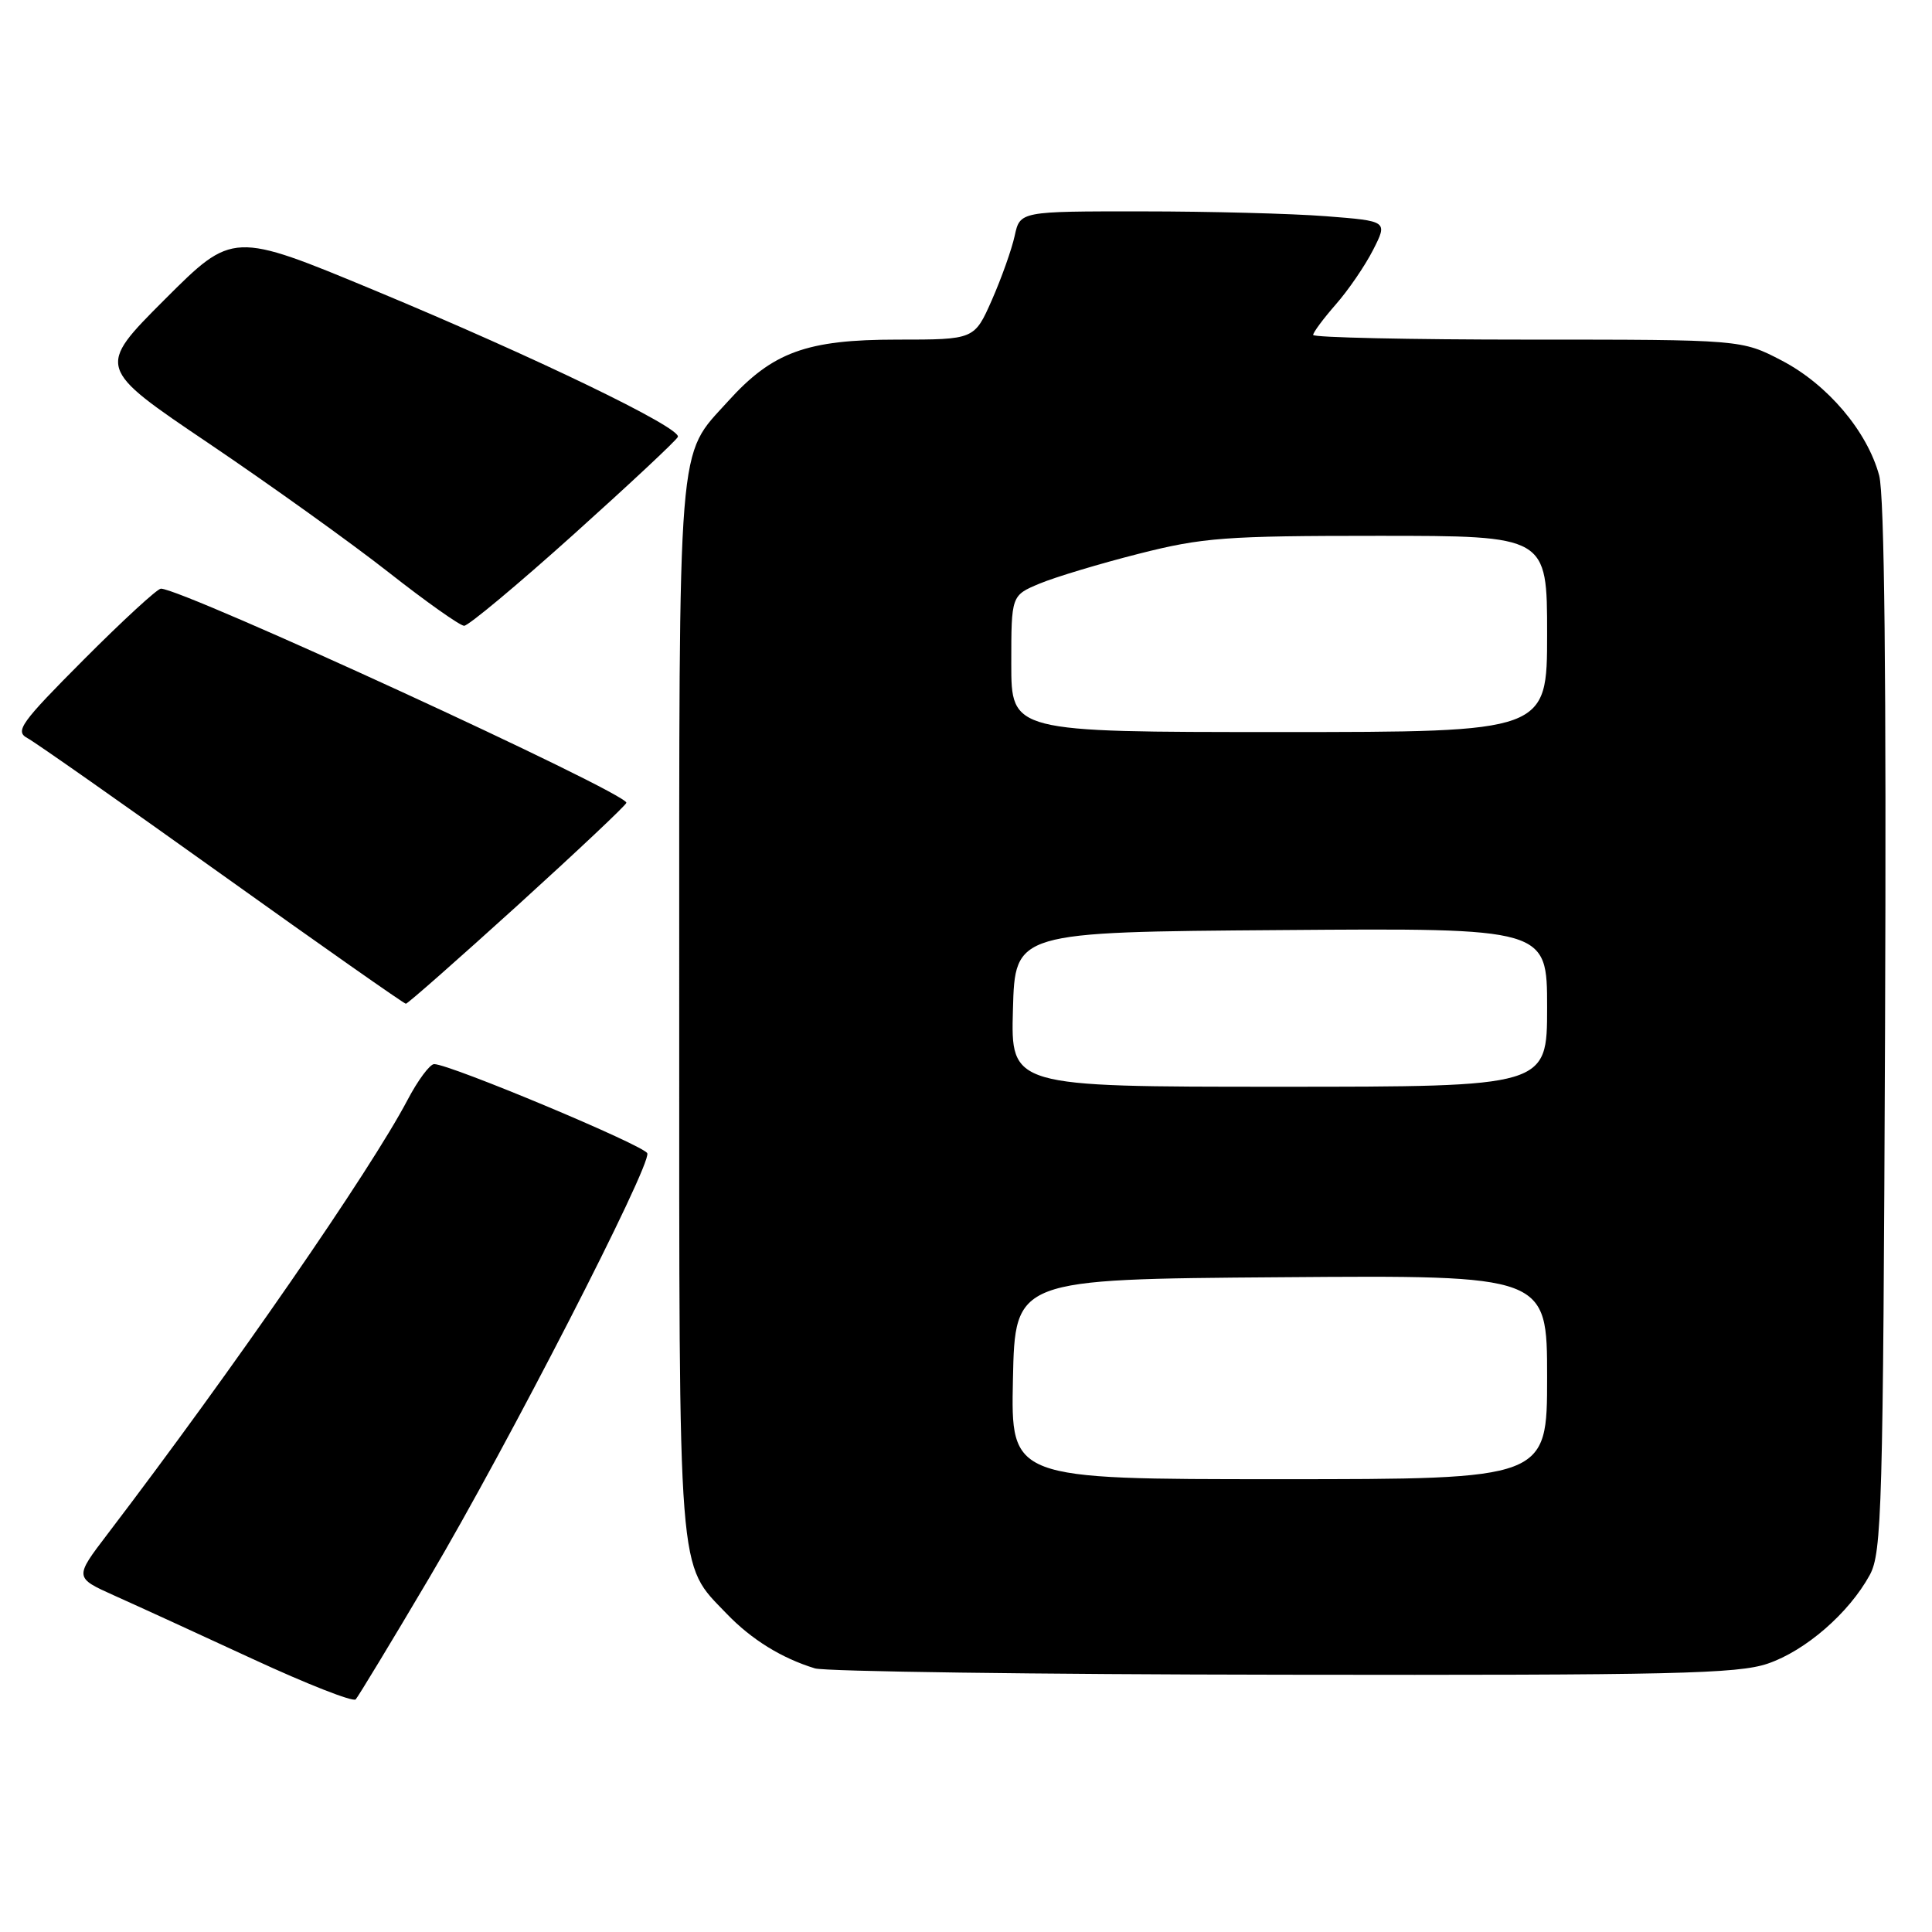 <?xml version="1.0" encoding="UTF-8" standalone="no"?>
<!DOCTYPE svg PUBLIC "-//W3C//DTD SVG 1.1//EN" "http://www.w3.org/Graphics/SVG/1.1/DTD/svg11.dtd" >
<svg xmlns="http://www.w3.org/2000/svg" xmlns:xlink="http://www.w3.org/1999/xlink" version="1.1" viewBox="0 0 256 256">
 <g >
 <path fill="currentColor"
d=" M 56.92 209.00 C 67.22 191.58 86.31 154.42 85.77 152.82 C 85.44 151.81 59.61 141.00 57.53 141.00 C 56.96 141.00 55.37 143.14 54.00 145.75 C 49.05 155.15 30.81 181.54 14.25 203.27 C 9.85 209.04 9.85 209.04 15.17 211.43 C 18.10 212.74 26.35 216.52 33.50 219.83 C 40.65 223.14 46.78 225.55 47.13 225.18 C 47.47 224.80 51.88 217.53 56.92 209.00 Z  M 234.23 220.44 C 239.25 218.73 245.00 213.73 247.75 208.70 C 249.36 205.75 249.52 200.02 249.78 136.20 C 249.96 89.94 249.70 65.61 249.00 63.00 C 247.42 57.15 242.18 50.96 236.12 47.79 C 230.77 45.00 230.77 45.00 202.39 45.00 C 186.77 45.00 174.00 44.72 174.00 44.38 C 174.00 44.04 175.35 42.23 176.99 40.35 C 178.64 38.48 180.87 35.22 181.94 33.12 C 183.89 29.29 183.89 29.29 175.70 28.65 C 171.19 28.30 160.22 28.01 151.33 28.01 C 135.16 28.00 135.16 28.00 134.45 31.25 C 134.06 33.04 132.70 36.86 131.43 39.75 C 129.11 45.00 129.11 45.00 118.87 45.00 C 106.88 45.00 102.36 46.65 96.47 53.17 C 89.69 60.67 90.00 56.76 90.00 133.50 C 90.00 210.20 89.75 207.01 96.30 213.84 C 99.58 217.25 103.57 219.72 107.99 221.07 C 109.37 221.48 137.31 221.87 170.07 221.91 C 221.64 221.99 230.26 221.79 234.23 220.44 Z  M 68.61 119.94 C 76.52 112.75 83.00 106.65 83.00 106.37 C 83.00 105.03 24.23 78.00 21.32 78.00 C 20.85 78.00 16.25 82.23 11.10 87.40 C 2.74 95.79 1.95 96.90 3.63 97.80 C 4.66 98.35 16.27 106.50 29.42 115.90 C 42.58 125.31 53.54 133.00 53.78 133.00 C 54.02 133.00 60.69 127.12 68.61 119.94 Z  M 76.00 70.82 C 83.42 64.15 89.64 58.34 89.82 57.89 C 90.30 56.69 70.95 47.34 49.67 38.49 C 30.85 30.67 30.85 30.67 21.82 39.69 C 12.80 48.72 12.80 48.72 27.65 58.74 C 35.82 64.26 46.55 71.95 51.50 75.84 C 56.45 79.73 60.95 82.91 61.50 82.92 C 62.05 82.93 68.58 77.49 76.00 70.82 Z  M 134.22 182.75 C 134.50 169.50 134.50 169.50 169.75 169.24 C 205.00 168.97 205.00 168.97 205.00 182.49 C 205.00 196.00 205.00 196.00 169.47 196.00 C 133.94 196.00 133.94 196.00 134.22 182.75 Z  M 134.22 133.75 C 134.50 123.50 134.50 123.50 169.75 123.24 C 205.00 122.97 205.00 122.97 205.00 133.49 C 205.00 144.00 205.00 144.00 169.47 144.00 C 133.93 144.00 133.93 144.00 134.22 133.75 Z  M 134.00 87.95 C 134.00 78.90 134.00 78.90 137.75 77.33 C 139.81 76.47 145.72 74.69 150.88 73.38 C 159.38 71.22 162.36 71.00 182.63 71.00 C 205.00 71.00 205.00 71.00 205.00 84.00 C 205.00 97.00 205.00 97.00 169.50 97.00 C 134.00 97.00 134.00 97.00 134.00 87.95 Z "/>
</g>
</svg>